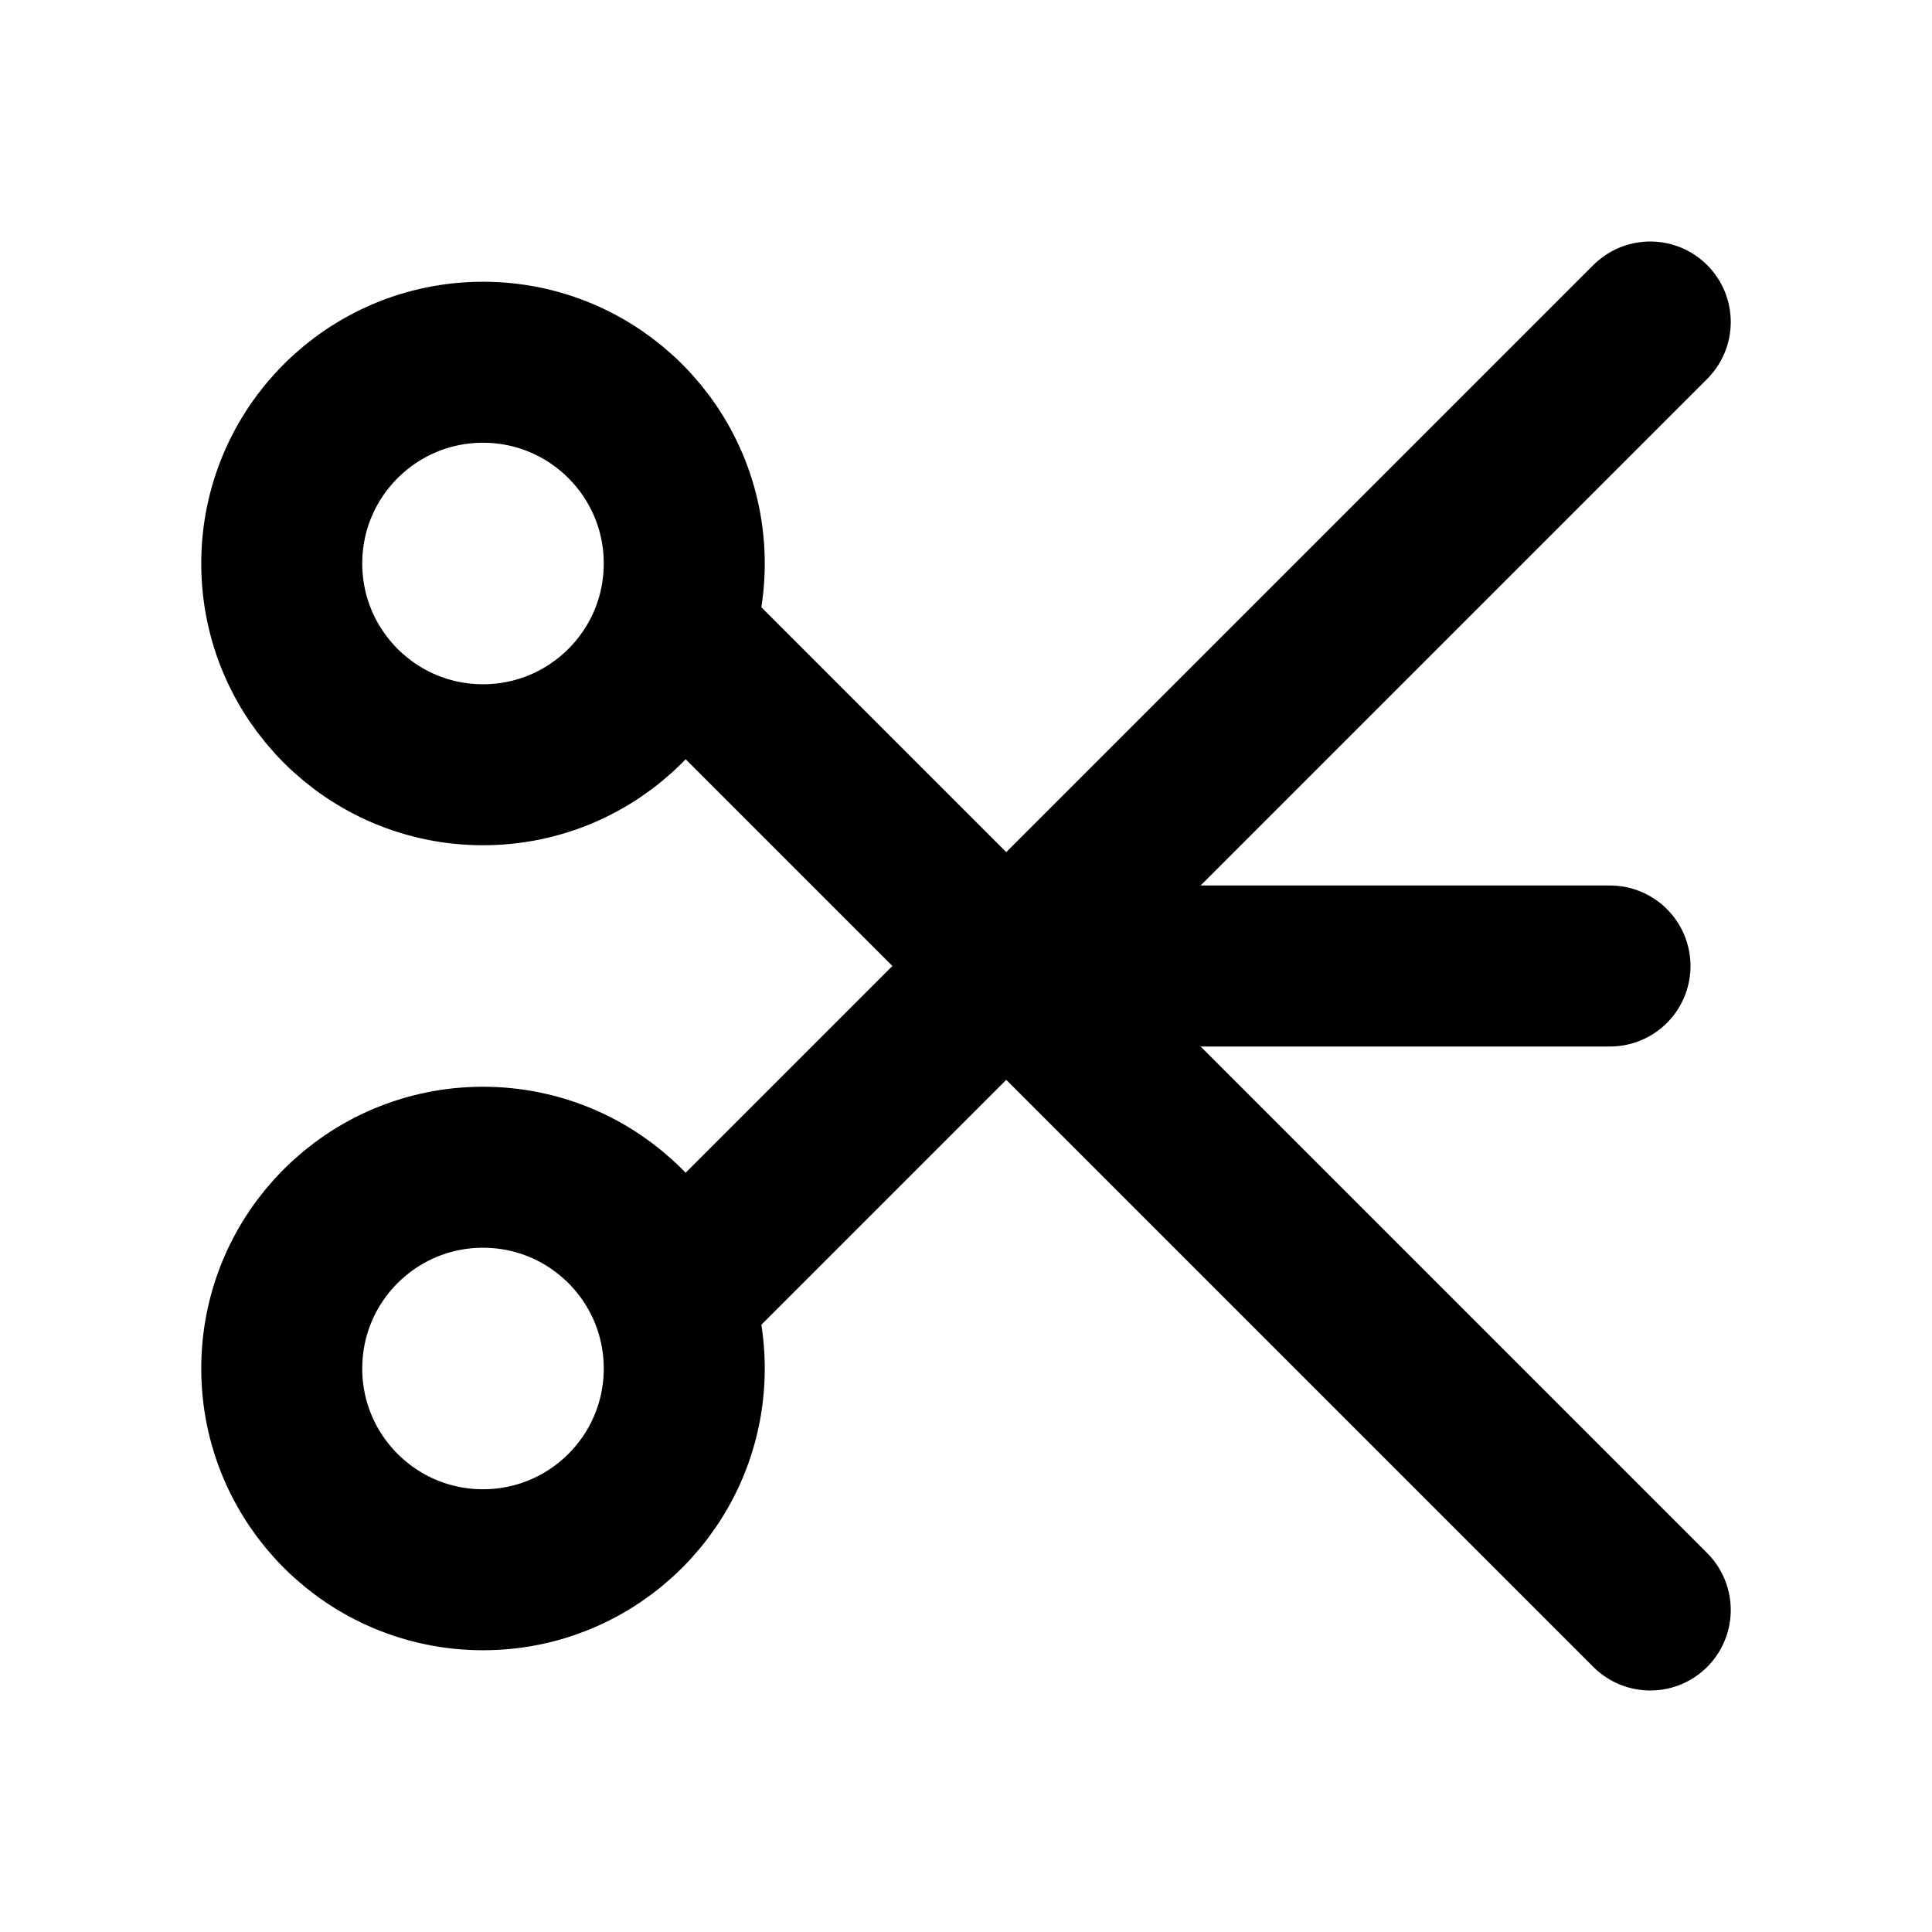 <?xml version="1.0" encoding="utf-8"?>
<svg width="800px" height="800px" viewBox="0 0 24 24" fill="none" xmlns="http://www.w3.org/2000/svg">
<path d="M6 9.5C7.381 9.5 8.5 8.381 8.5 7C8.5 5.619 7.381 4.5 6 4.5C4.619 4.5 3.5 5.619 3.5 7C3.5 8.381 4.619 9.5 6 9.5Z" stroke="#000000" stroke-width="2" stroke-linecap="round" stroke-linejoin="round"/>
<path d="M6 19.5C7.381 19.5 8.5 18.381 8.5 17C8.5 15.619 7.381 14.5 6 14.5C4.619 14.5 3.5 15.619 3.5 17C3.5 18.381 4.619 19.5 6 19.5Z" stroke="#000000" stroke-width="2" stroke-linecap="round" stroke-linejoin="round"/>
<path d="M20.5 4L8.5 16" stroke="#000000" stroke-width="2" stroke-linecap="round" stroke-linejoin="round"/>
<path d="M8.5 8L20.5 20" stroke="#000000" stroke-width="2" stroke-linecap="round" stroke-linejoin="round"/>
<path d="M14 12L20 12" stroke="#000000" stroke-width="2" stroke-linecap="round" stroke-linejoin="round"/>
</svg>